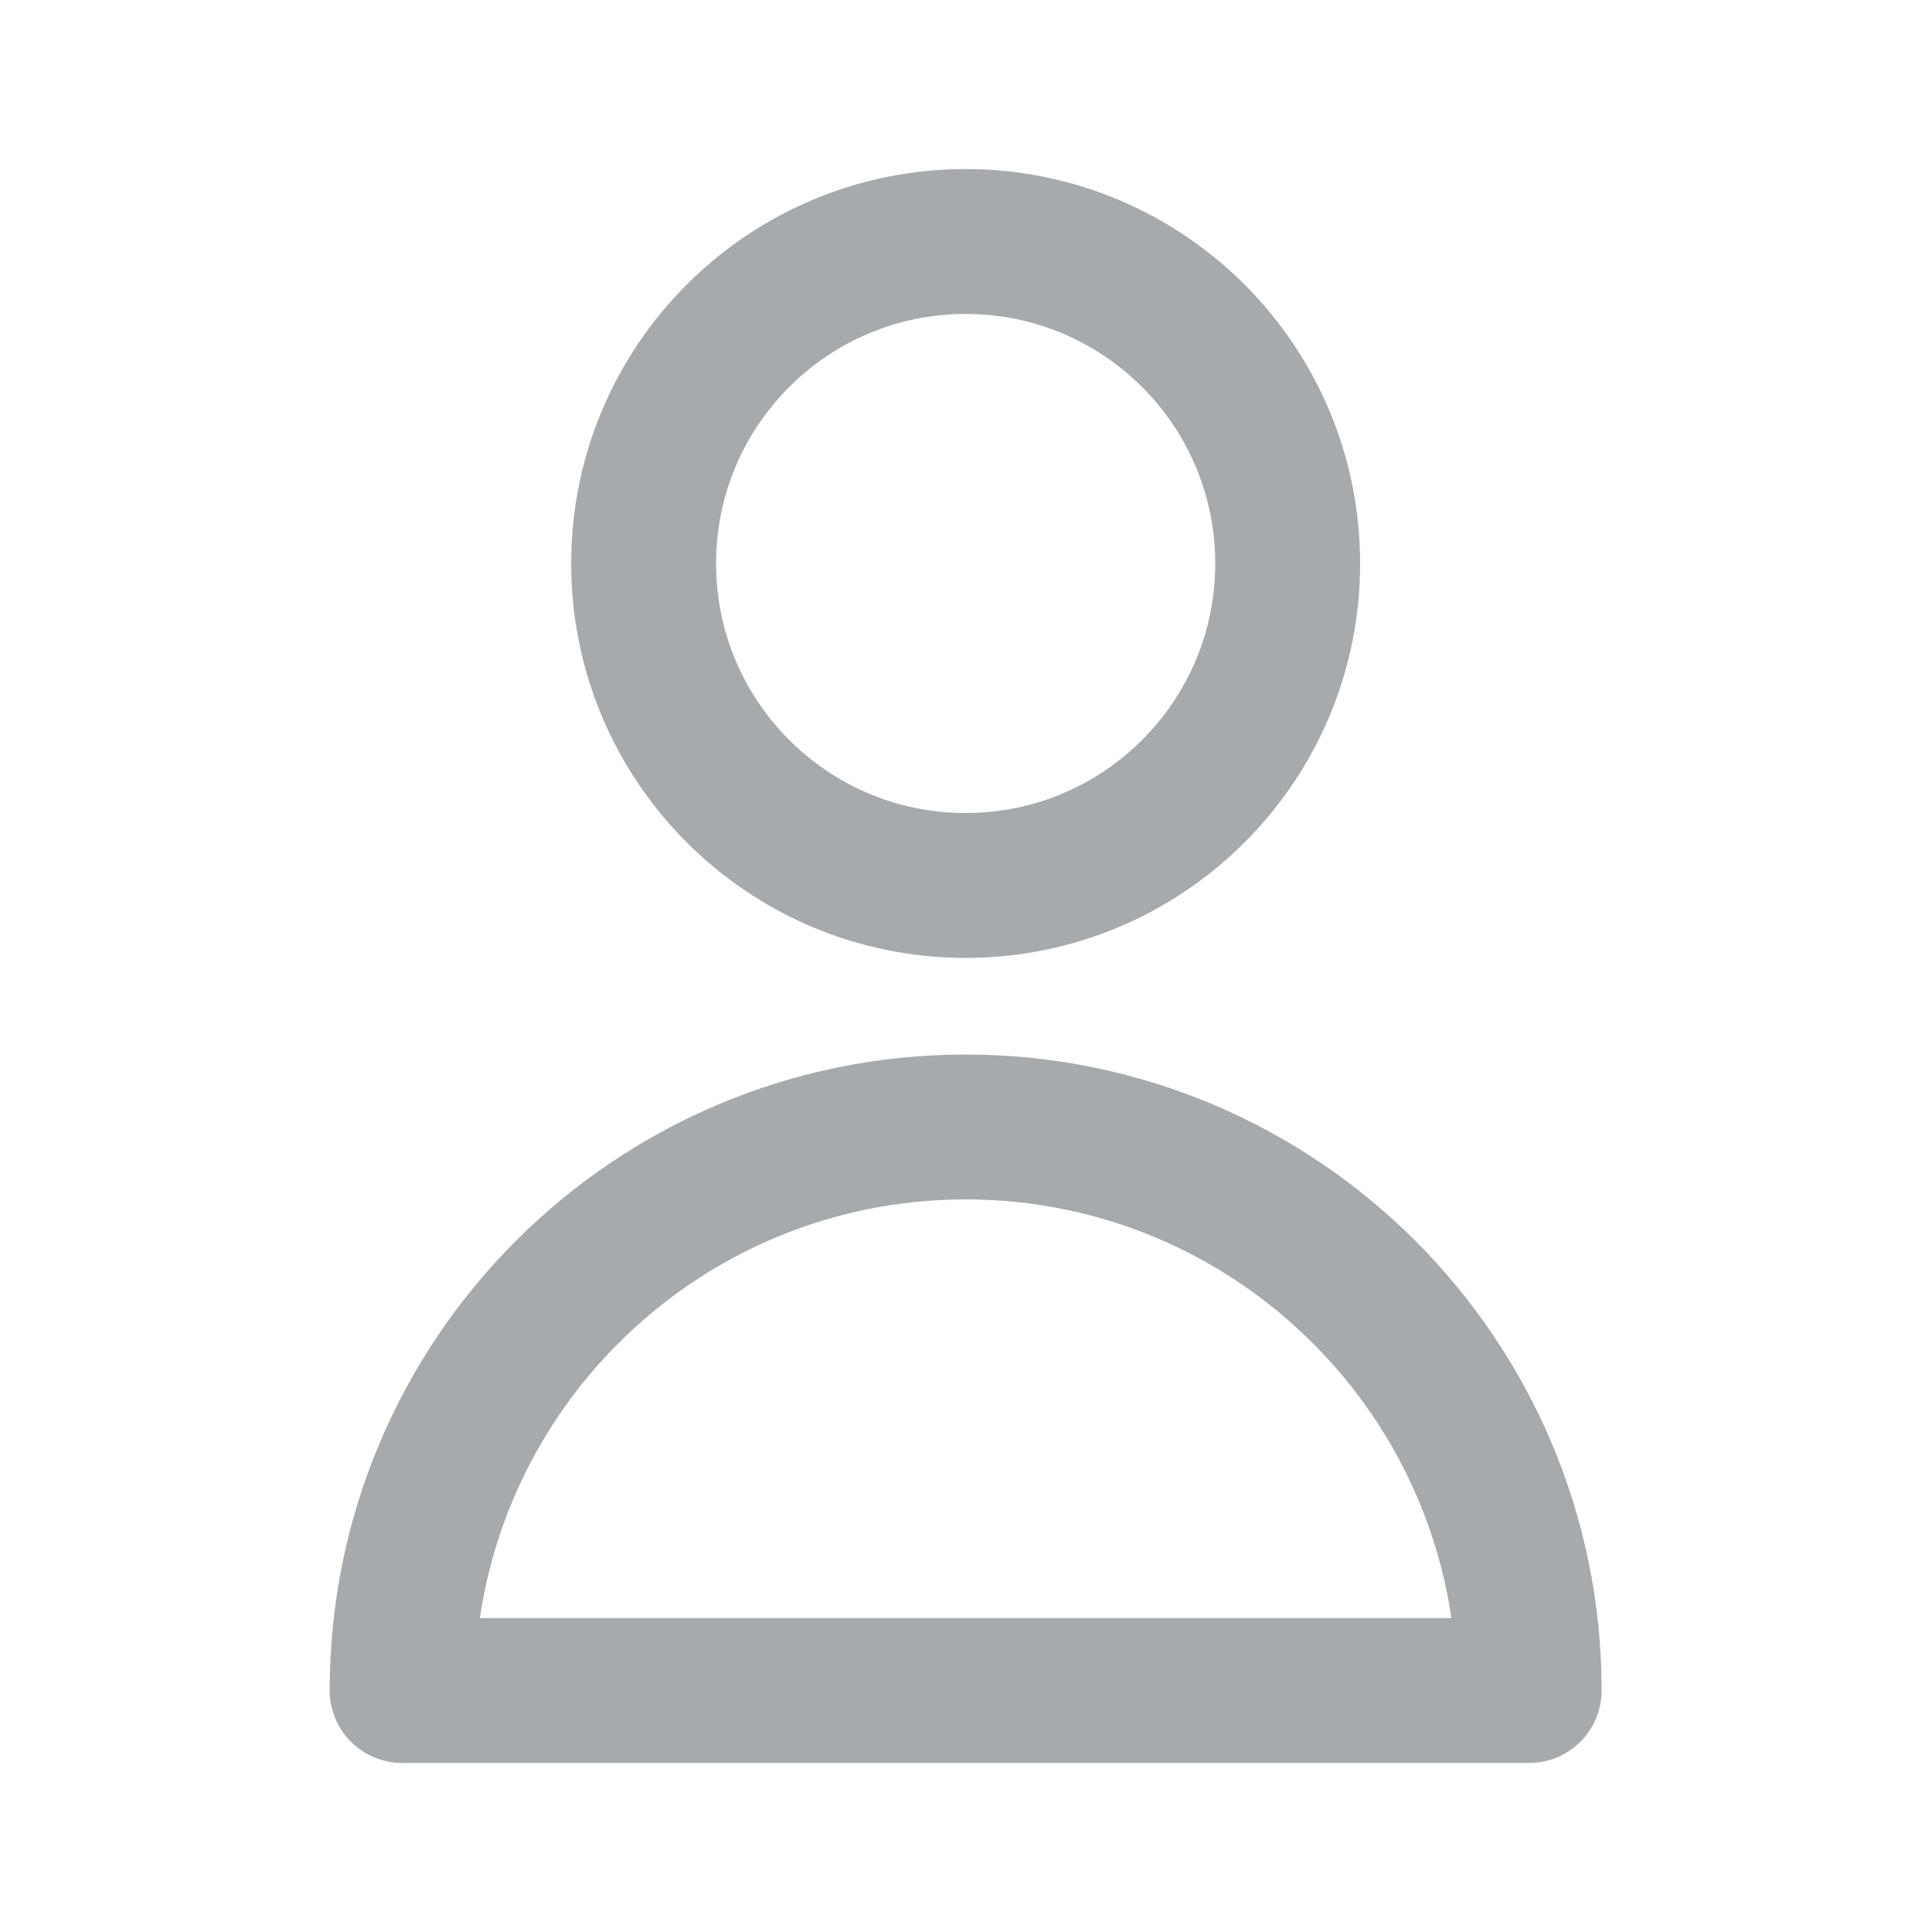 <svg width="28" height="28" viewBox="0 0 28 28" fill="none" xmlns="http://www.w3.org/2000/svg">
<path d="M18.662 8.167C18.662 10.744 16.572 12.833 13.995 12.833C11.418 12.833 9.328 10.744 9.328 8.167C9.328 5.589 11.418 3.5 13.995 3.5C16.572 3.5 18.662 5.589 18.662 8.167Z" stroke="#A7AAAD" stroke-width="2.1" stroke-linecap="round" stroke-linejoin="round"/>
<path d="M13.995 16.333C9.484 16.333 5.828 19.99 5.828 24.5H22.162C22.162 19.99 18.505 16.333 13.995 16.333Z" stroke="#A7AAAD" stroke-width="2.1" stroke-linecap="round" stroke-linejoin="round"/>
</svg>
